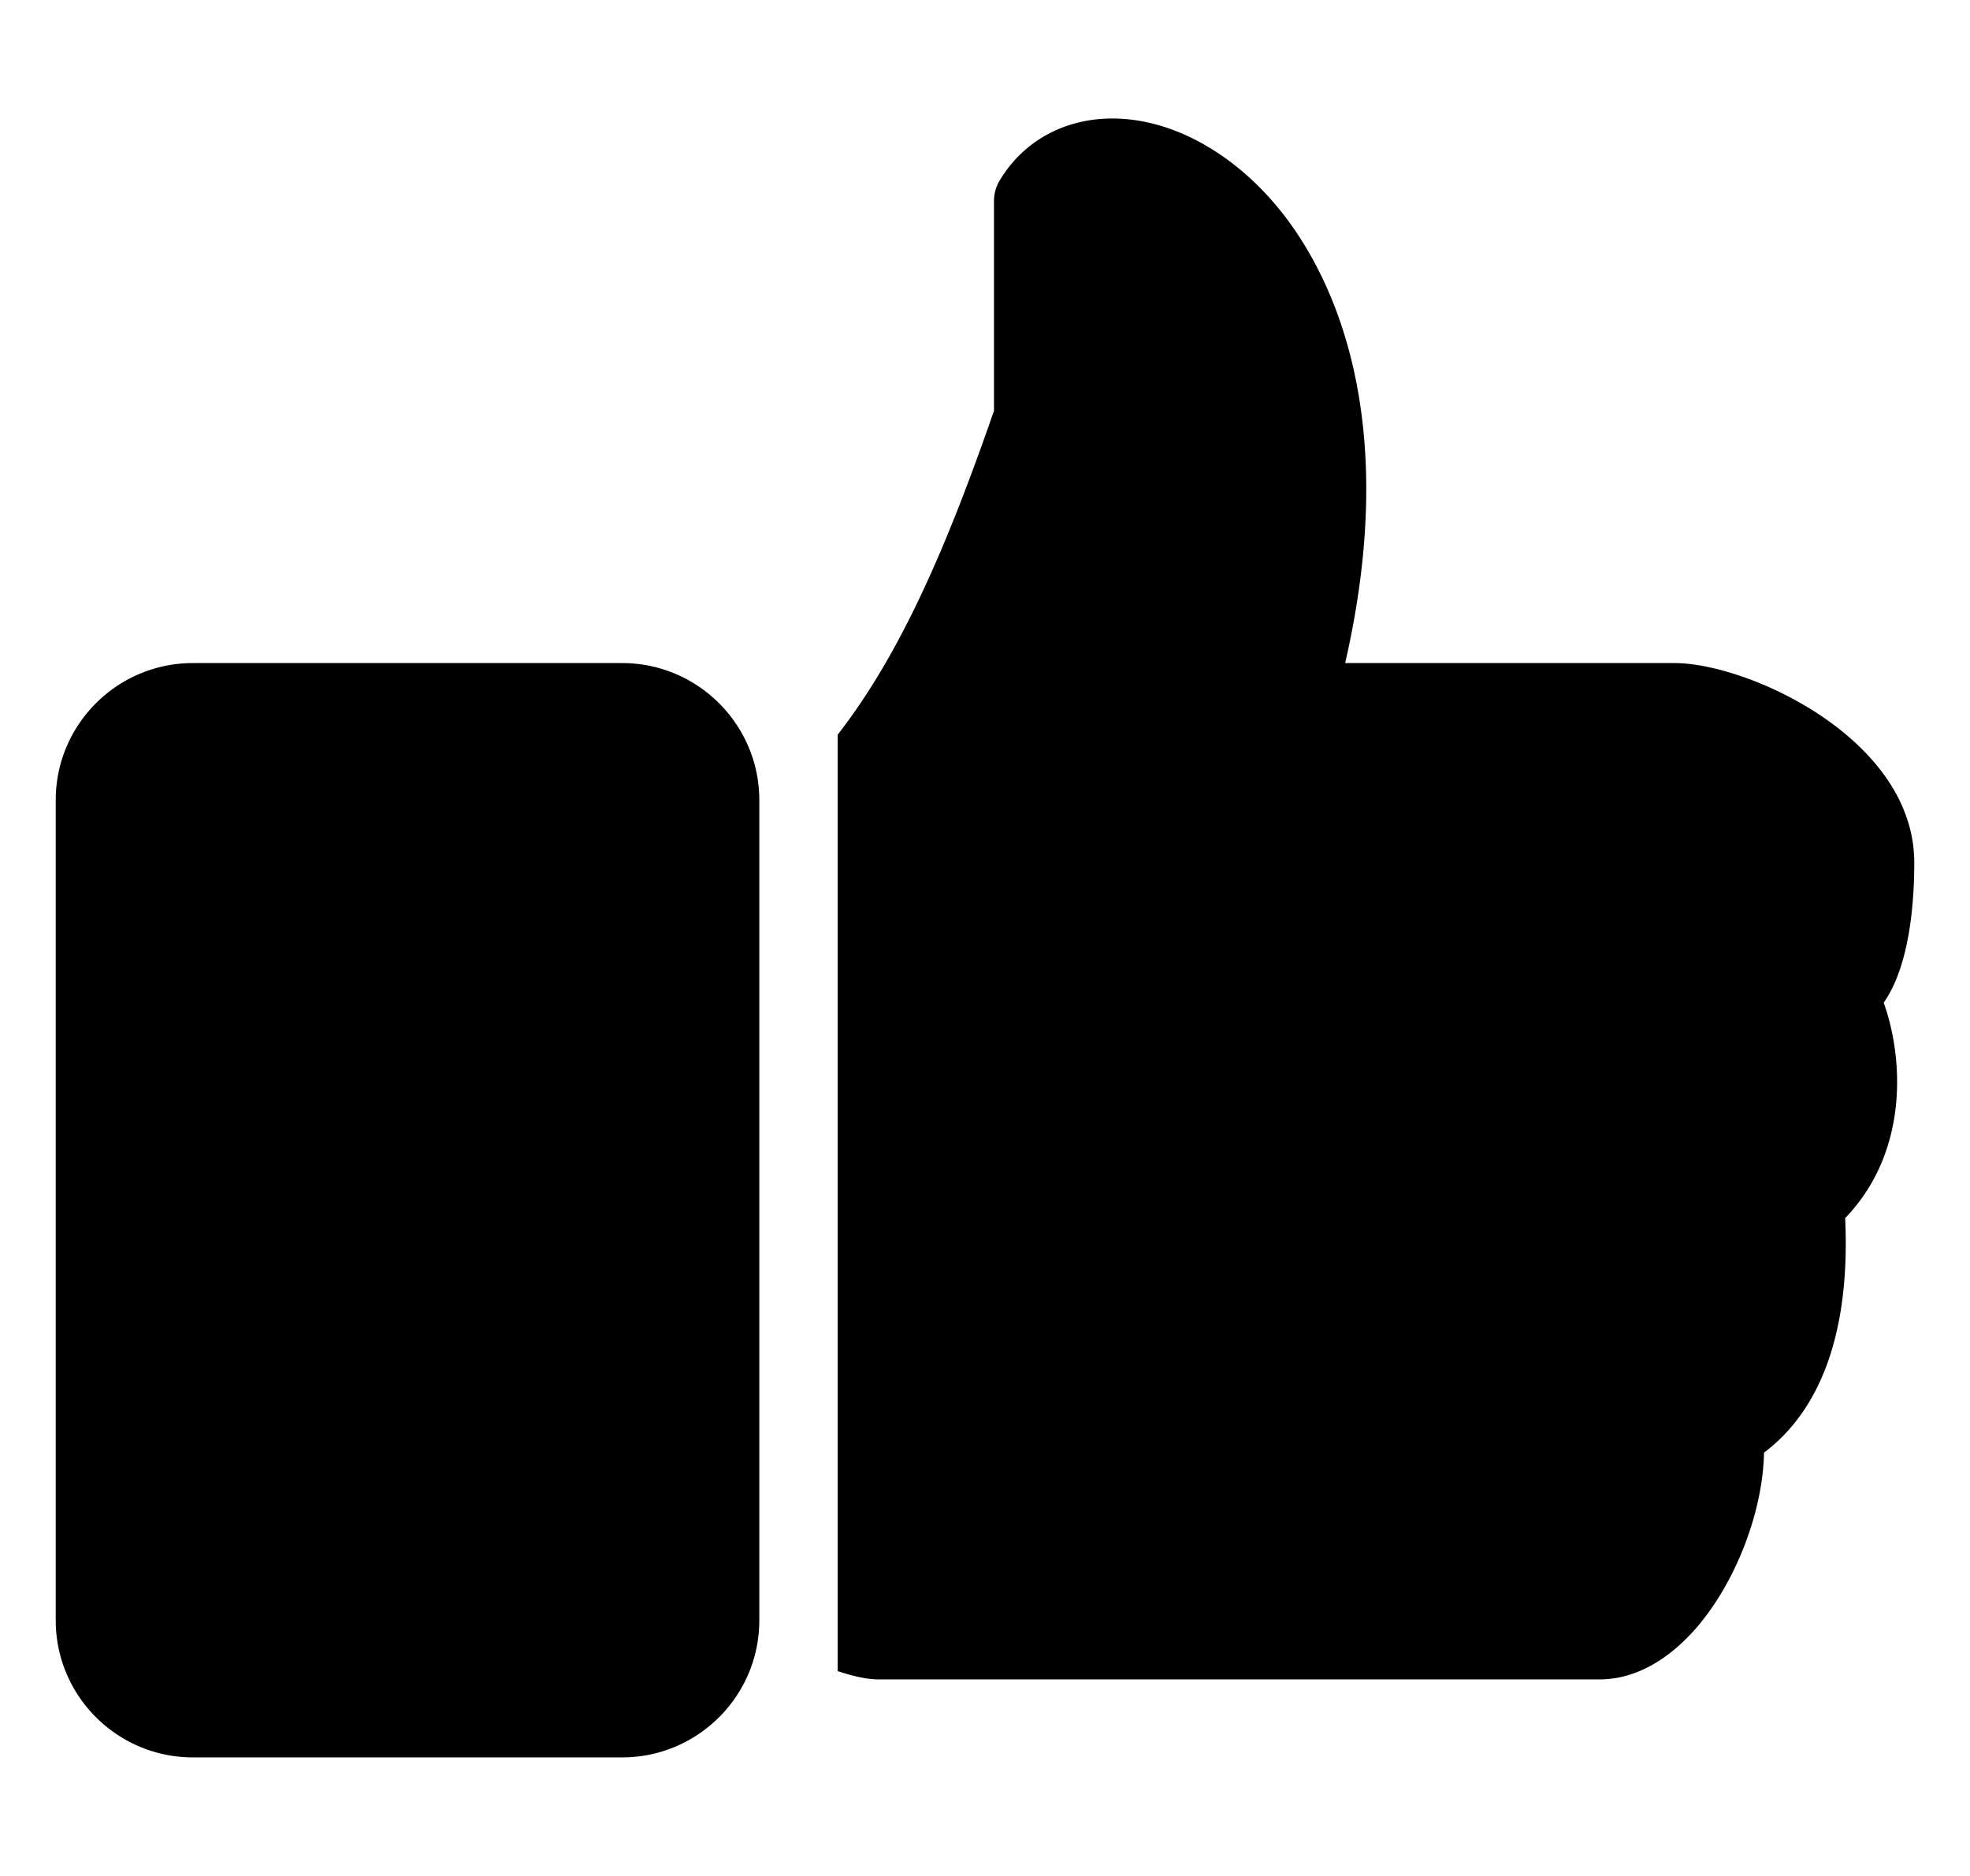 <svg xmlns="http://www.w3.org/2000/svg" viewBox="0 0 24 24" id="like" width="21" height="20">
    <path d="M7.359 8.483H1.867c-.967 0-1.754.786-1.754 1.753V20.73c0 .967.787 1.753 1.754 1.753h5.492c.967 0 1.754-.786 1.754-1.753V10.236c0-.966-.787-1.753-1.754-1.753zM23.887 11.036c0-1.588-2.131-2.553-3.066-2.553h-4.214c.715-3.115-.149-4.893-.757-5.697-.602-.795-1.432-1.27-2.221-1.27-.613 0-1.141.289-1.443.796a.505.505 0 0 0-.071.257v2.686c-.605 1.746-1.196 3.111-2 4.145v11.979c.189.063.371.106.52.106h9.227c.434 0 .856-.226 1.229-.649.516-.592.861-1.504.874-2.252.748-.562 1.104-1.588 1.038-3 .805-.836.755-2.023.493-2.756.329-.47.391-1.267.391-1.792z"></path>
</svg>
